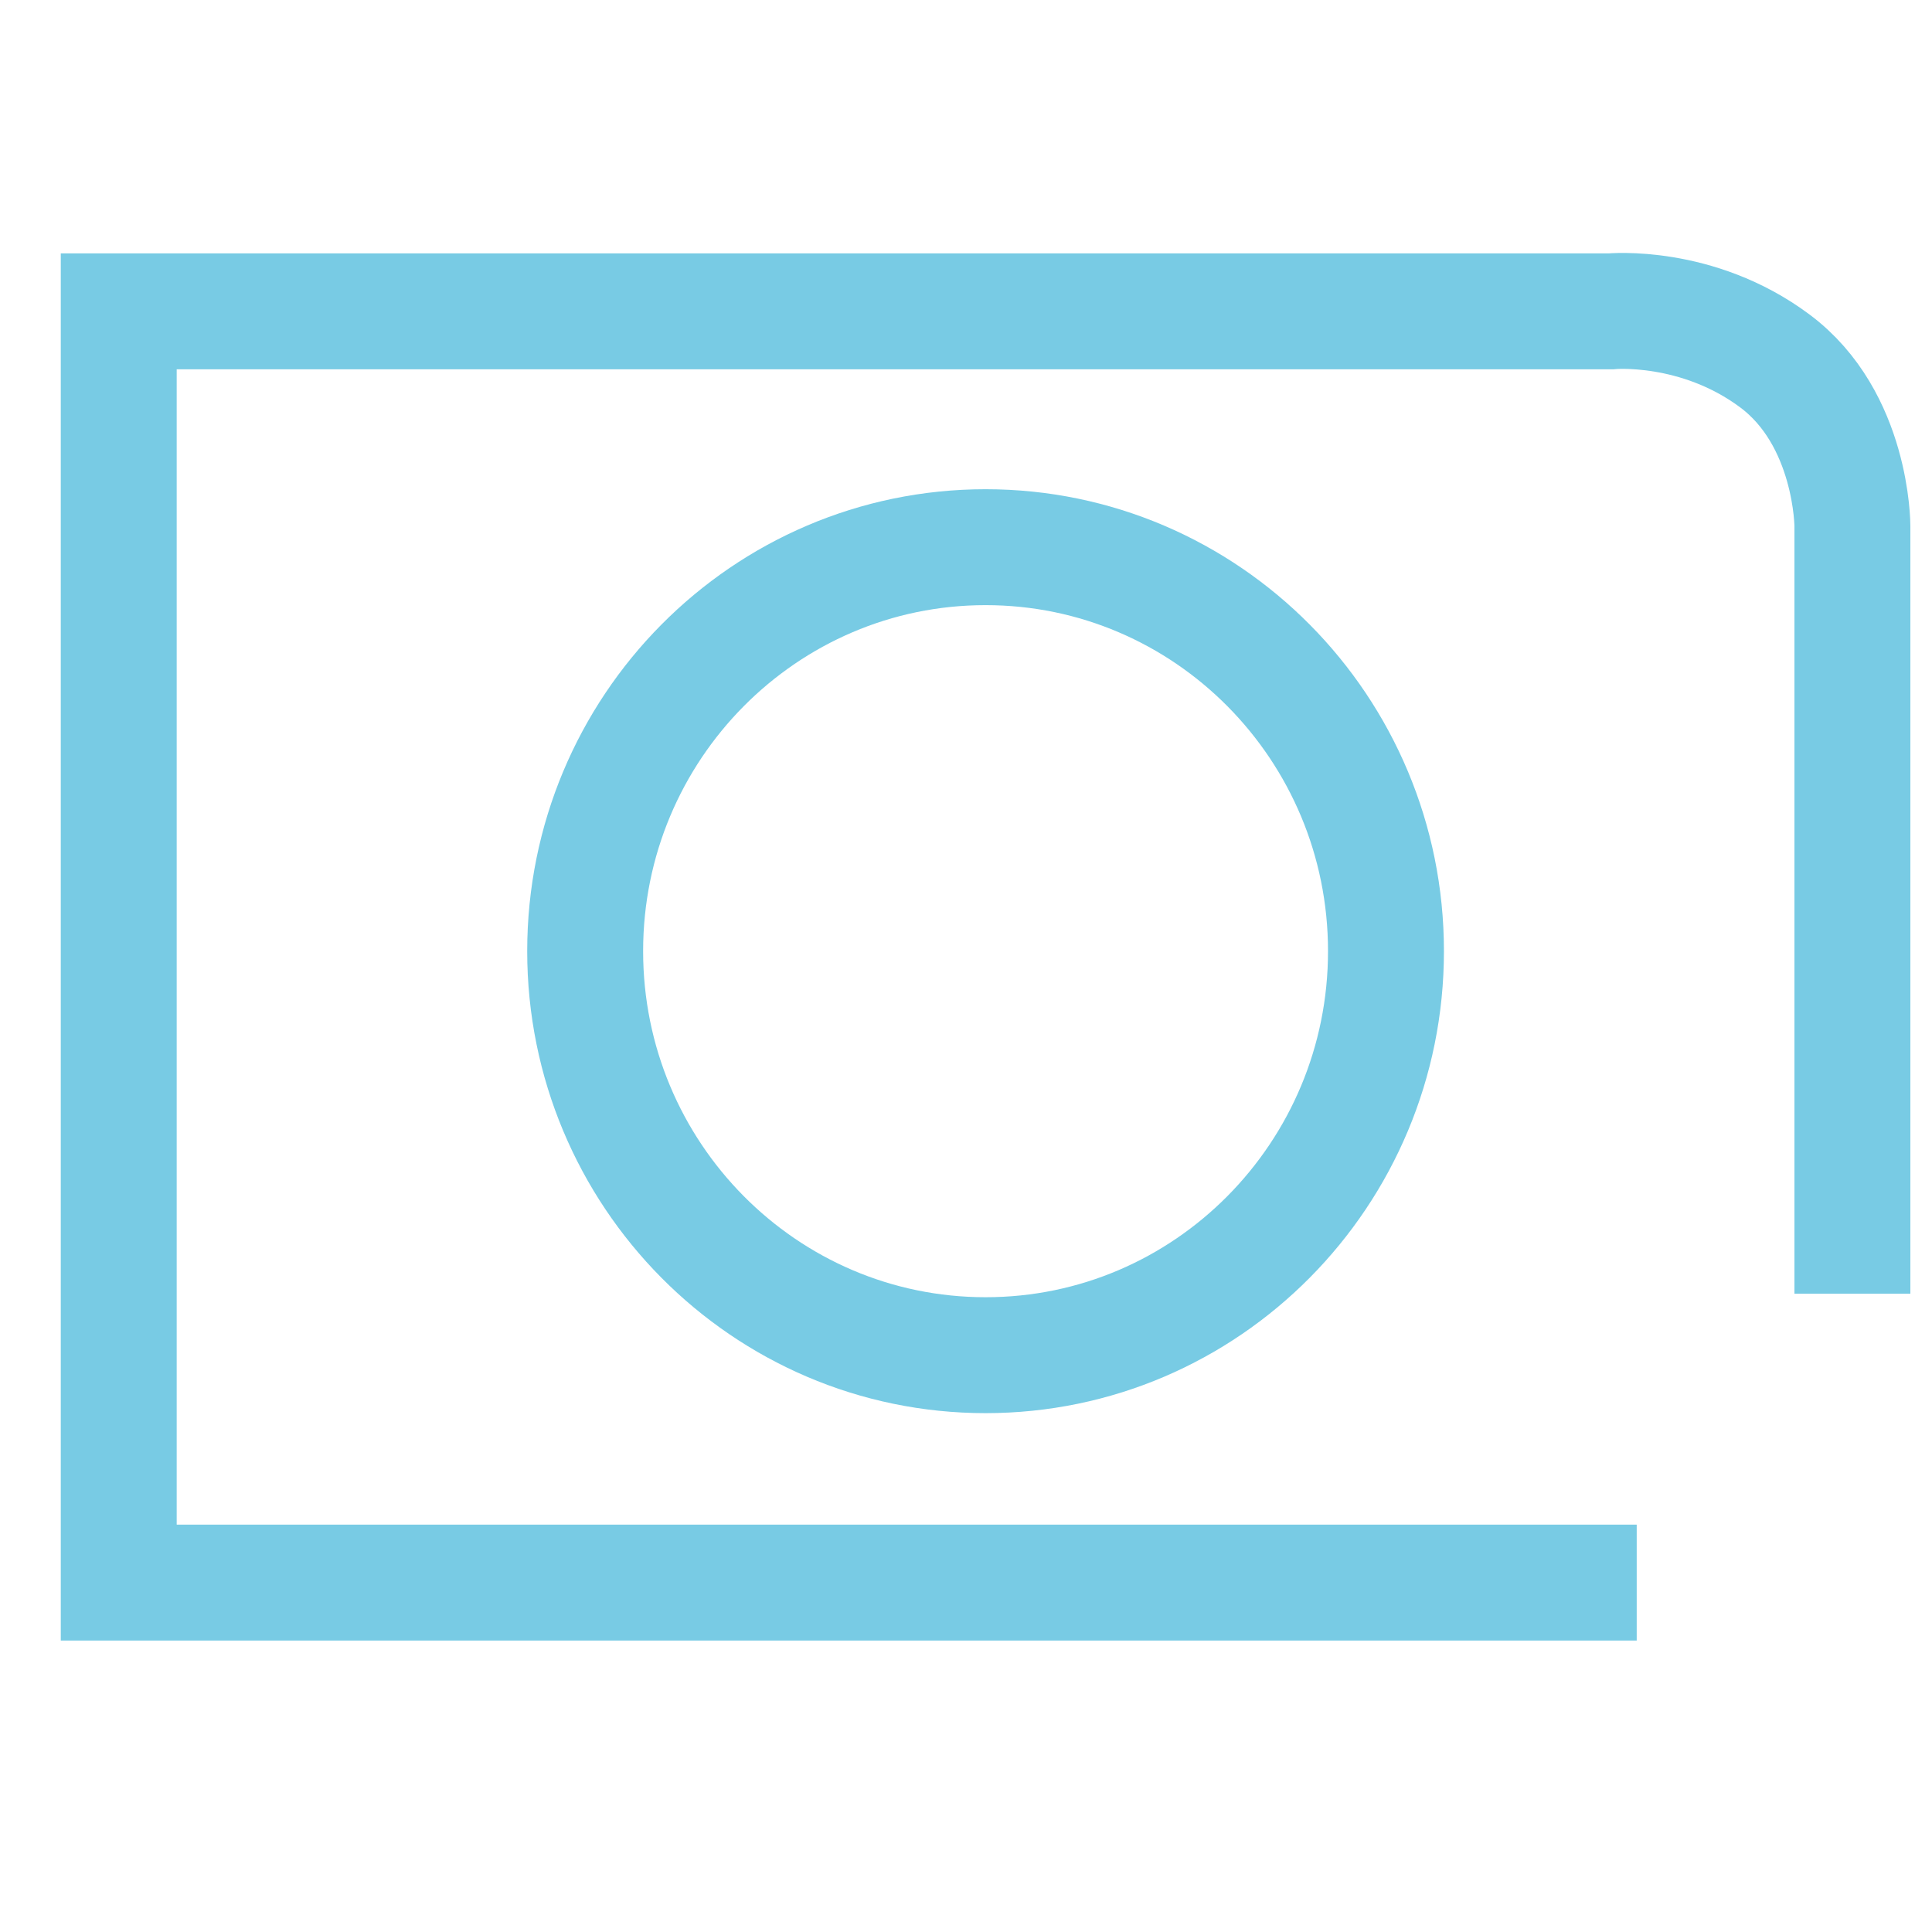 <?xml version="1.0" encoding="utf-8"?>
<!-- Generator: Adobe Illustrator 15.0.2, SVG Export Plug-In . SVG Version: 6.00 Build 0)  -->
<!DOCTYPE svg PUBLIC "-//W3C//DTD SVG 1.1//EN" "http://www.w3.org/Graphics/SVG/1.1/DTD/svg11.dtd">
<svg version="1.1" id="Ebene_1" xmlns="http://www.w3.org/2000/svg" xmlns:xlink="http://www.w3.org/1999/xlink" x="0px" y="0px"
	 width="50px" height="50px" viewBox="0 0 50 50" enable-background="new 0 0 50 50" xml:space="preserve">
<g>
	<path fill="none" stroke="#78CBE4" stroke-width="3" stroke-miterlimit="10" d="M42.358,40.958H3.073V8.057h38.616
		c0,0,2.232-0.215,4.241,1.282c2.01,1.495,2.01,4.272,2.01,4.272V33.48"/>
	<path fill="none" stroke="#78CBE4" stroke-width="3" stroke-miterlimit="10" d="M35.869,24.616c0,5.774-4.642,10.456-10.362,10.456
		c-5.721,0-10.363-4.682-10.363-10.456c0-5.774,4.642-10.455,10.363-10.455C31.227,14.161,35.869,18.841,35.869,24.616z"/>
</g>
<path fill="none" stroke="#78CBE4" stroke-width="3" stroke-linecap="round" stroke-miterlimit="10" d="M25.3,107.193l2.807-20.466
	c0,0,0.586-1.872,0.819-2.223c0.233-0.353,1.052-1.171,1.052-1.171l12.63-9.707c0,0,2.692-2.689,2.924-3.86
	c0.415-2.077-1.521-4.795-3.858-4.795H5.885c0,0-4.092,0.584-3.977,4.094c0.117,3.508,2.925,5.615,2.925,5.615l12.28,8.887
	c0,0,1.149,1.204,1.519,3.16c0.47,2.453,0.704,5.612,0.704,5.612"/>
<g>
	
		<ellipse fill="none" stroke="#78CBE4" stroke-width="3" stroke-linecap="round" stroke-miterlimit="10" cx="94.492" cy="75.953" rx="4.686" ry="4.414"/>
	<path fill="none" stroke="#78CBE4" stroke-width="3" stroke-linecap="round" stroke-miterlimit="10" d="M107.197,101.16
		c5.811-3.811,9.634-10.263,9.634-17.577c0-11.706-9.782-21.197-21.848-21.197c-12.068,0-21.851,9.491-21.851,21.197
		c0,11.705,9.782,21.196,21.851,21.196V86.578"/>
</g>
<g>
	<path fill="none" stroke="#78CBE4" stroke-width="3" stroke-miterlimit="10" d="M114.239,25.013c0-5.21,1.179-12.663-2.021-16.292
		c-3.793-4.302-12.474-4.326-18.672-4.326c-11.425,0-20.69,9.231-20.69,20.618s9.266,20.618,20.69,20.618
		C104.975,45.631,114.239,36.399,114.239,25.013z"/>
	<polyline fill="none" stroke="#78CBE4" stroke-width="3" stroke-miterlimit="10" points="96.936,17.659 90.448,24.58 
		96.792,31.213 	"/>
</g>
<g>
	<ellipse fill="none" stroke="#78CBE4" stroke-width="3" stroke-miterlimit="10" cx="94.617" cy="133.072" rx="5.481" ry="5.532"/>
	<path fill="none" stroke="#78CBE4" stroke-width="3" stroke-miterlimit="10" d="M109.382,133.32
		c0,7.827-13.433,27.703-14.122,27.703c-1.088,0-14.223-19.876-14.223-27.703c0-7.828,6.344-14.175,14.172-14.175
		S109.382,125.492,109.382,133.32z"/>
</g>
<g>
	<g>
		<path fill="none" stroke="#78CBE4" stroke-width="3" stroke-linecap="round" stroke-miterlimit="10" d="M15.335,156.018v-32.836
			h28.731v32.275c0,0,0.188,1.867-1.119,3.547c-1.306,1.679-3.731,1.679-3.731,1.679H21.865"/>
		<polyline fill="none" stroke="#78CBE4" stroke-width="3" stroke-linecap="round" stroke-miterlimit="10" points="8.432,150.98 
			8.432,116.651 37.723,116.651 		"/>
	</g>
</g>
</svg>
